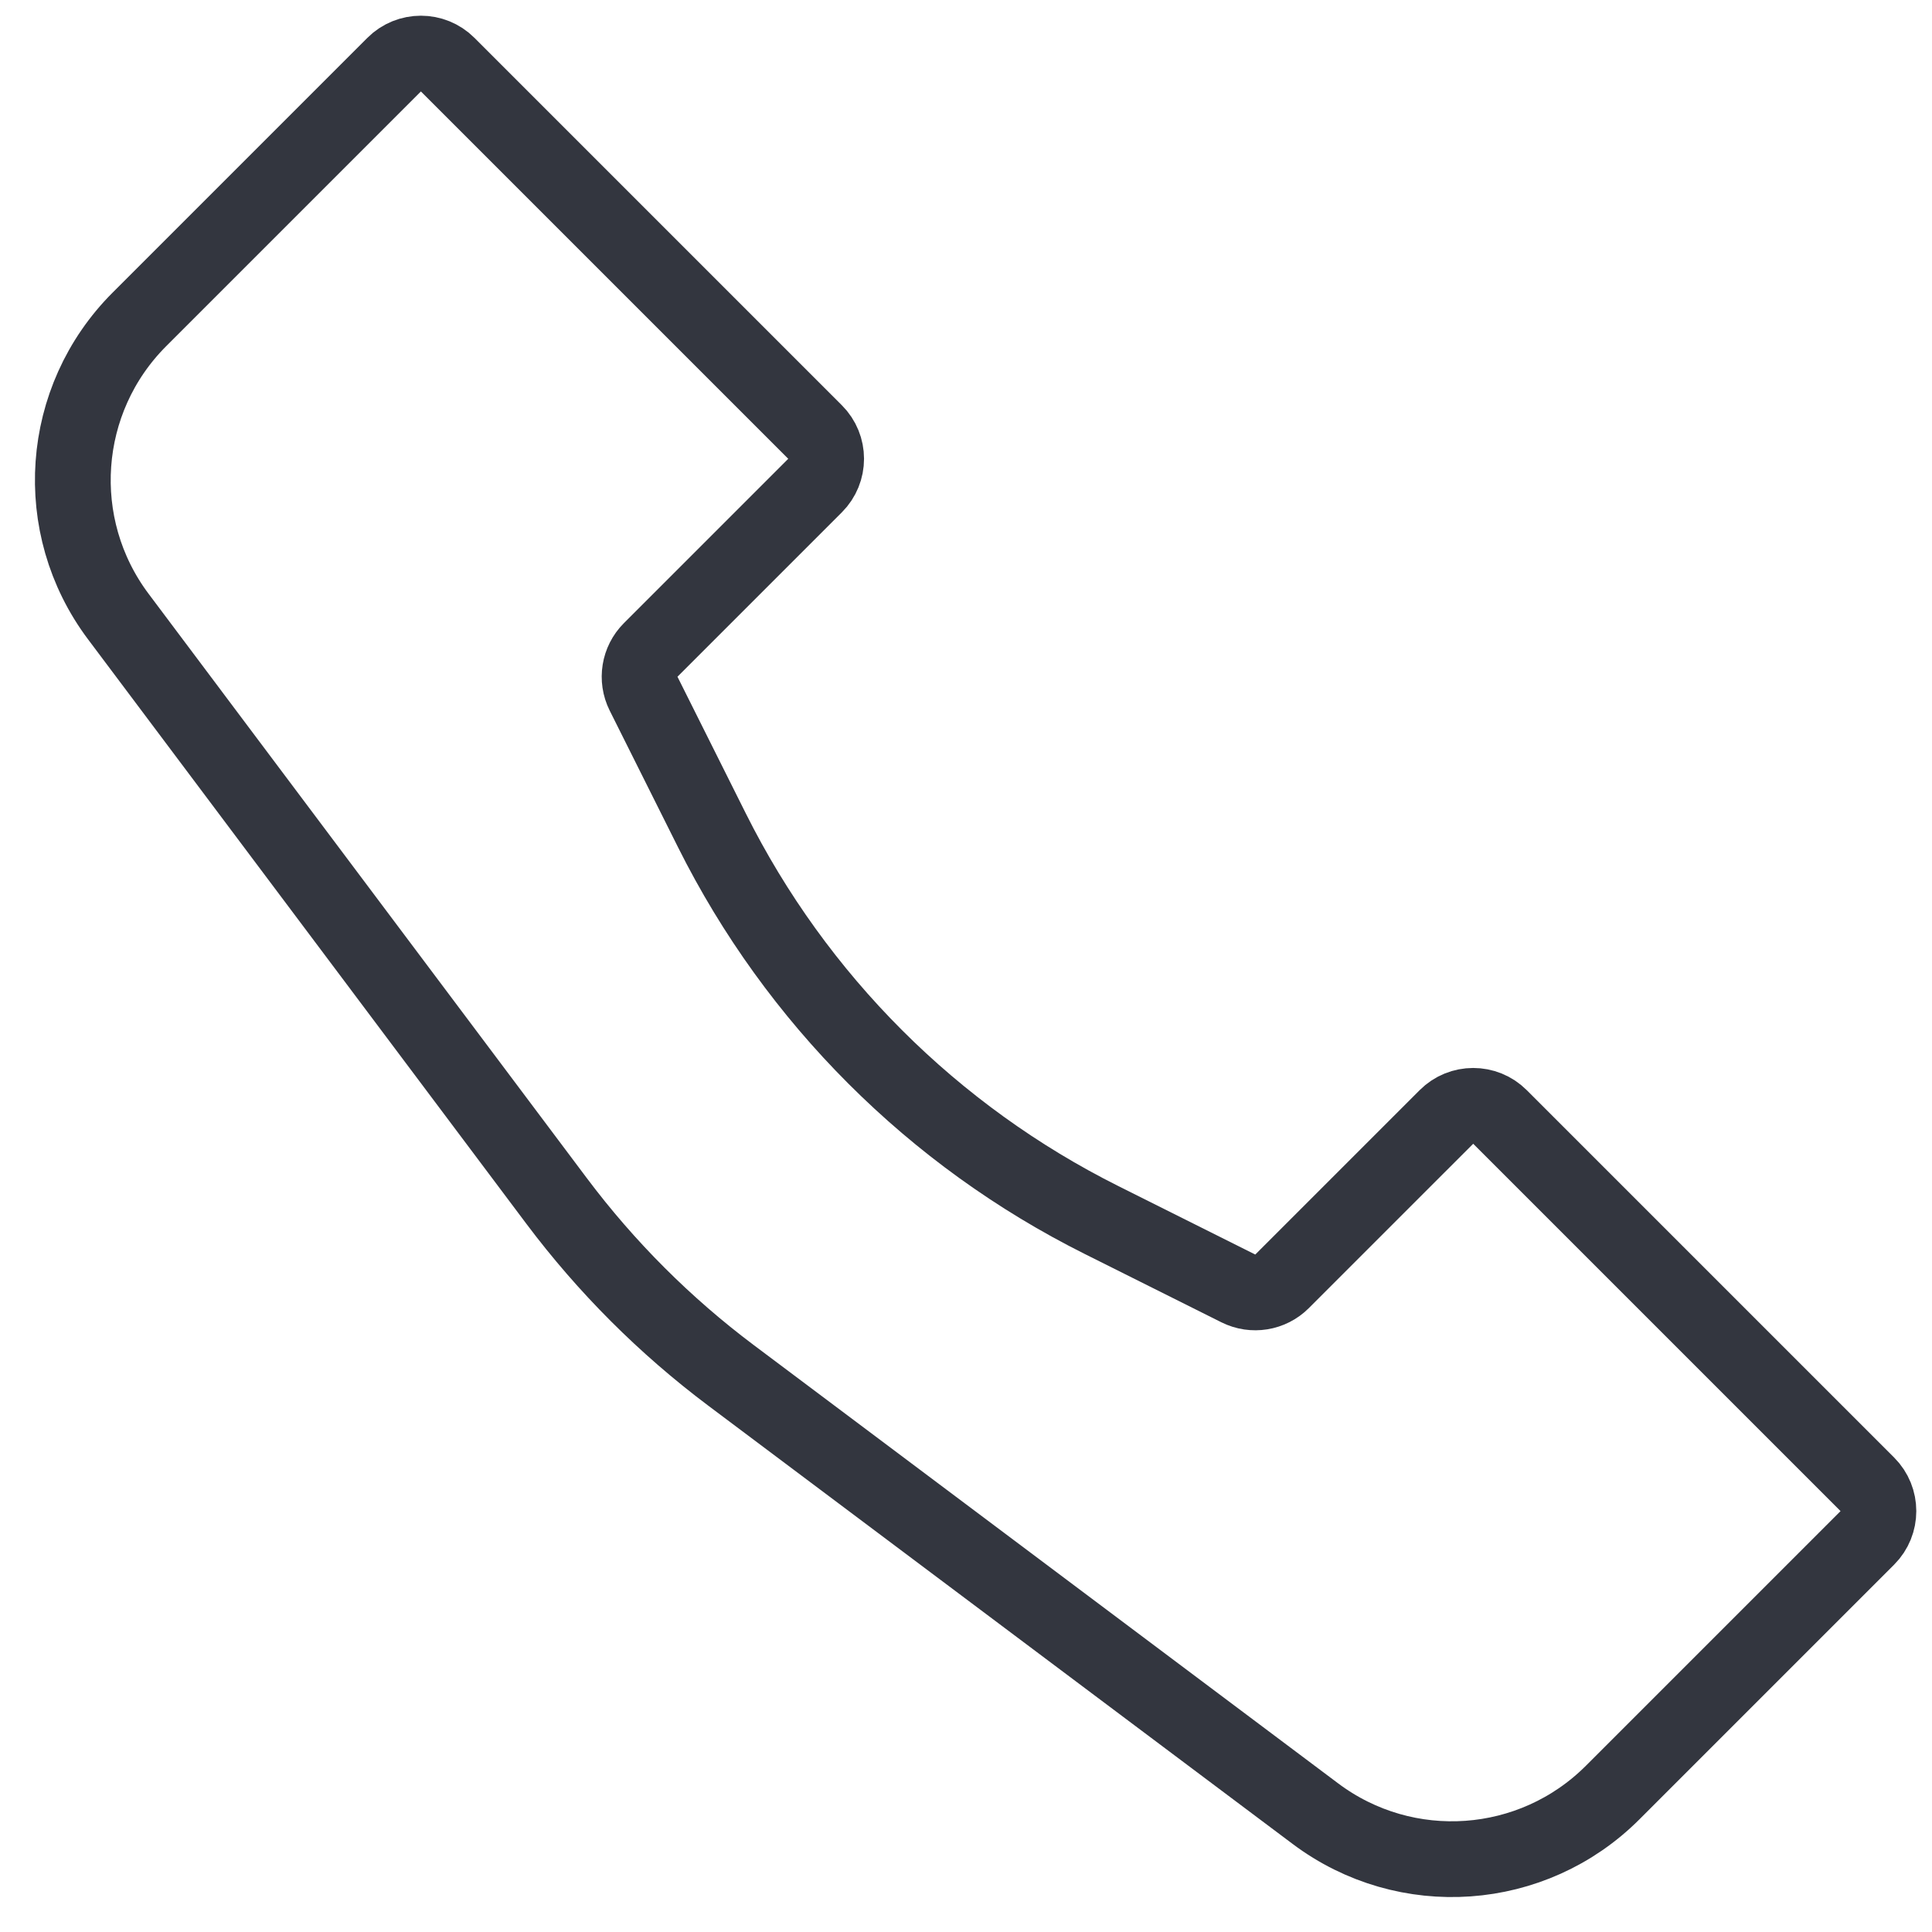 <svg width="51" height="51" viewBox="0 0 51 51" fill="none" xmlns="http://www.w3.org/2000/svg">
<path d="M3.68 8.431L10.404 1.707C10.794 1.317 11.428 1.317 11.818 1.707L21.515 11.404C21.906 11.794 21.906 12.428 21.515 12.818L17.176 17.157C16.872 17.461 16.797 17.926 16.989 18.311L18.794 21.921C21.019 26.372 24.628 29.981 29.079 32.206L32.689 34.011C33.074 34.203 33.539 34.128 33.843 33.824L38.182 29.485C38.572 29.094 39.206 29.094 39.596 29.485L49.293 39.182C49.683 39.572 49.683 40.206 49.293 40.596L42.569 47.32C40.457 49.432 37.115 49.669 34.726 47.878L19.295 36.305C17.552 34.997 16.003 33.448 14.695 31.705L3.122 16.274C1.331 13.885 1.568 10.543 3.68 8.431Z" stroke="#33363F" stroke-width="2"/>
</svg>
